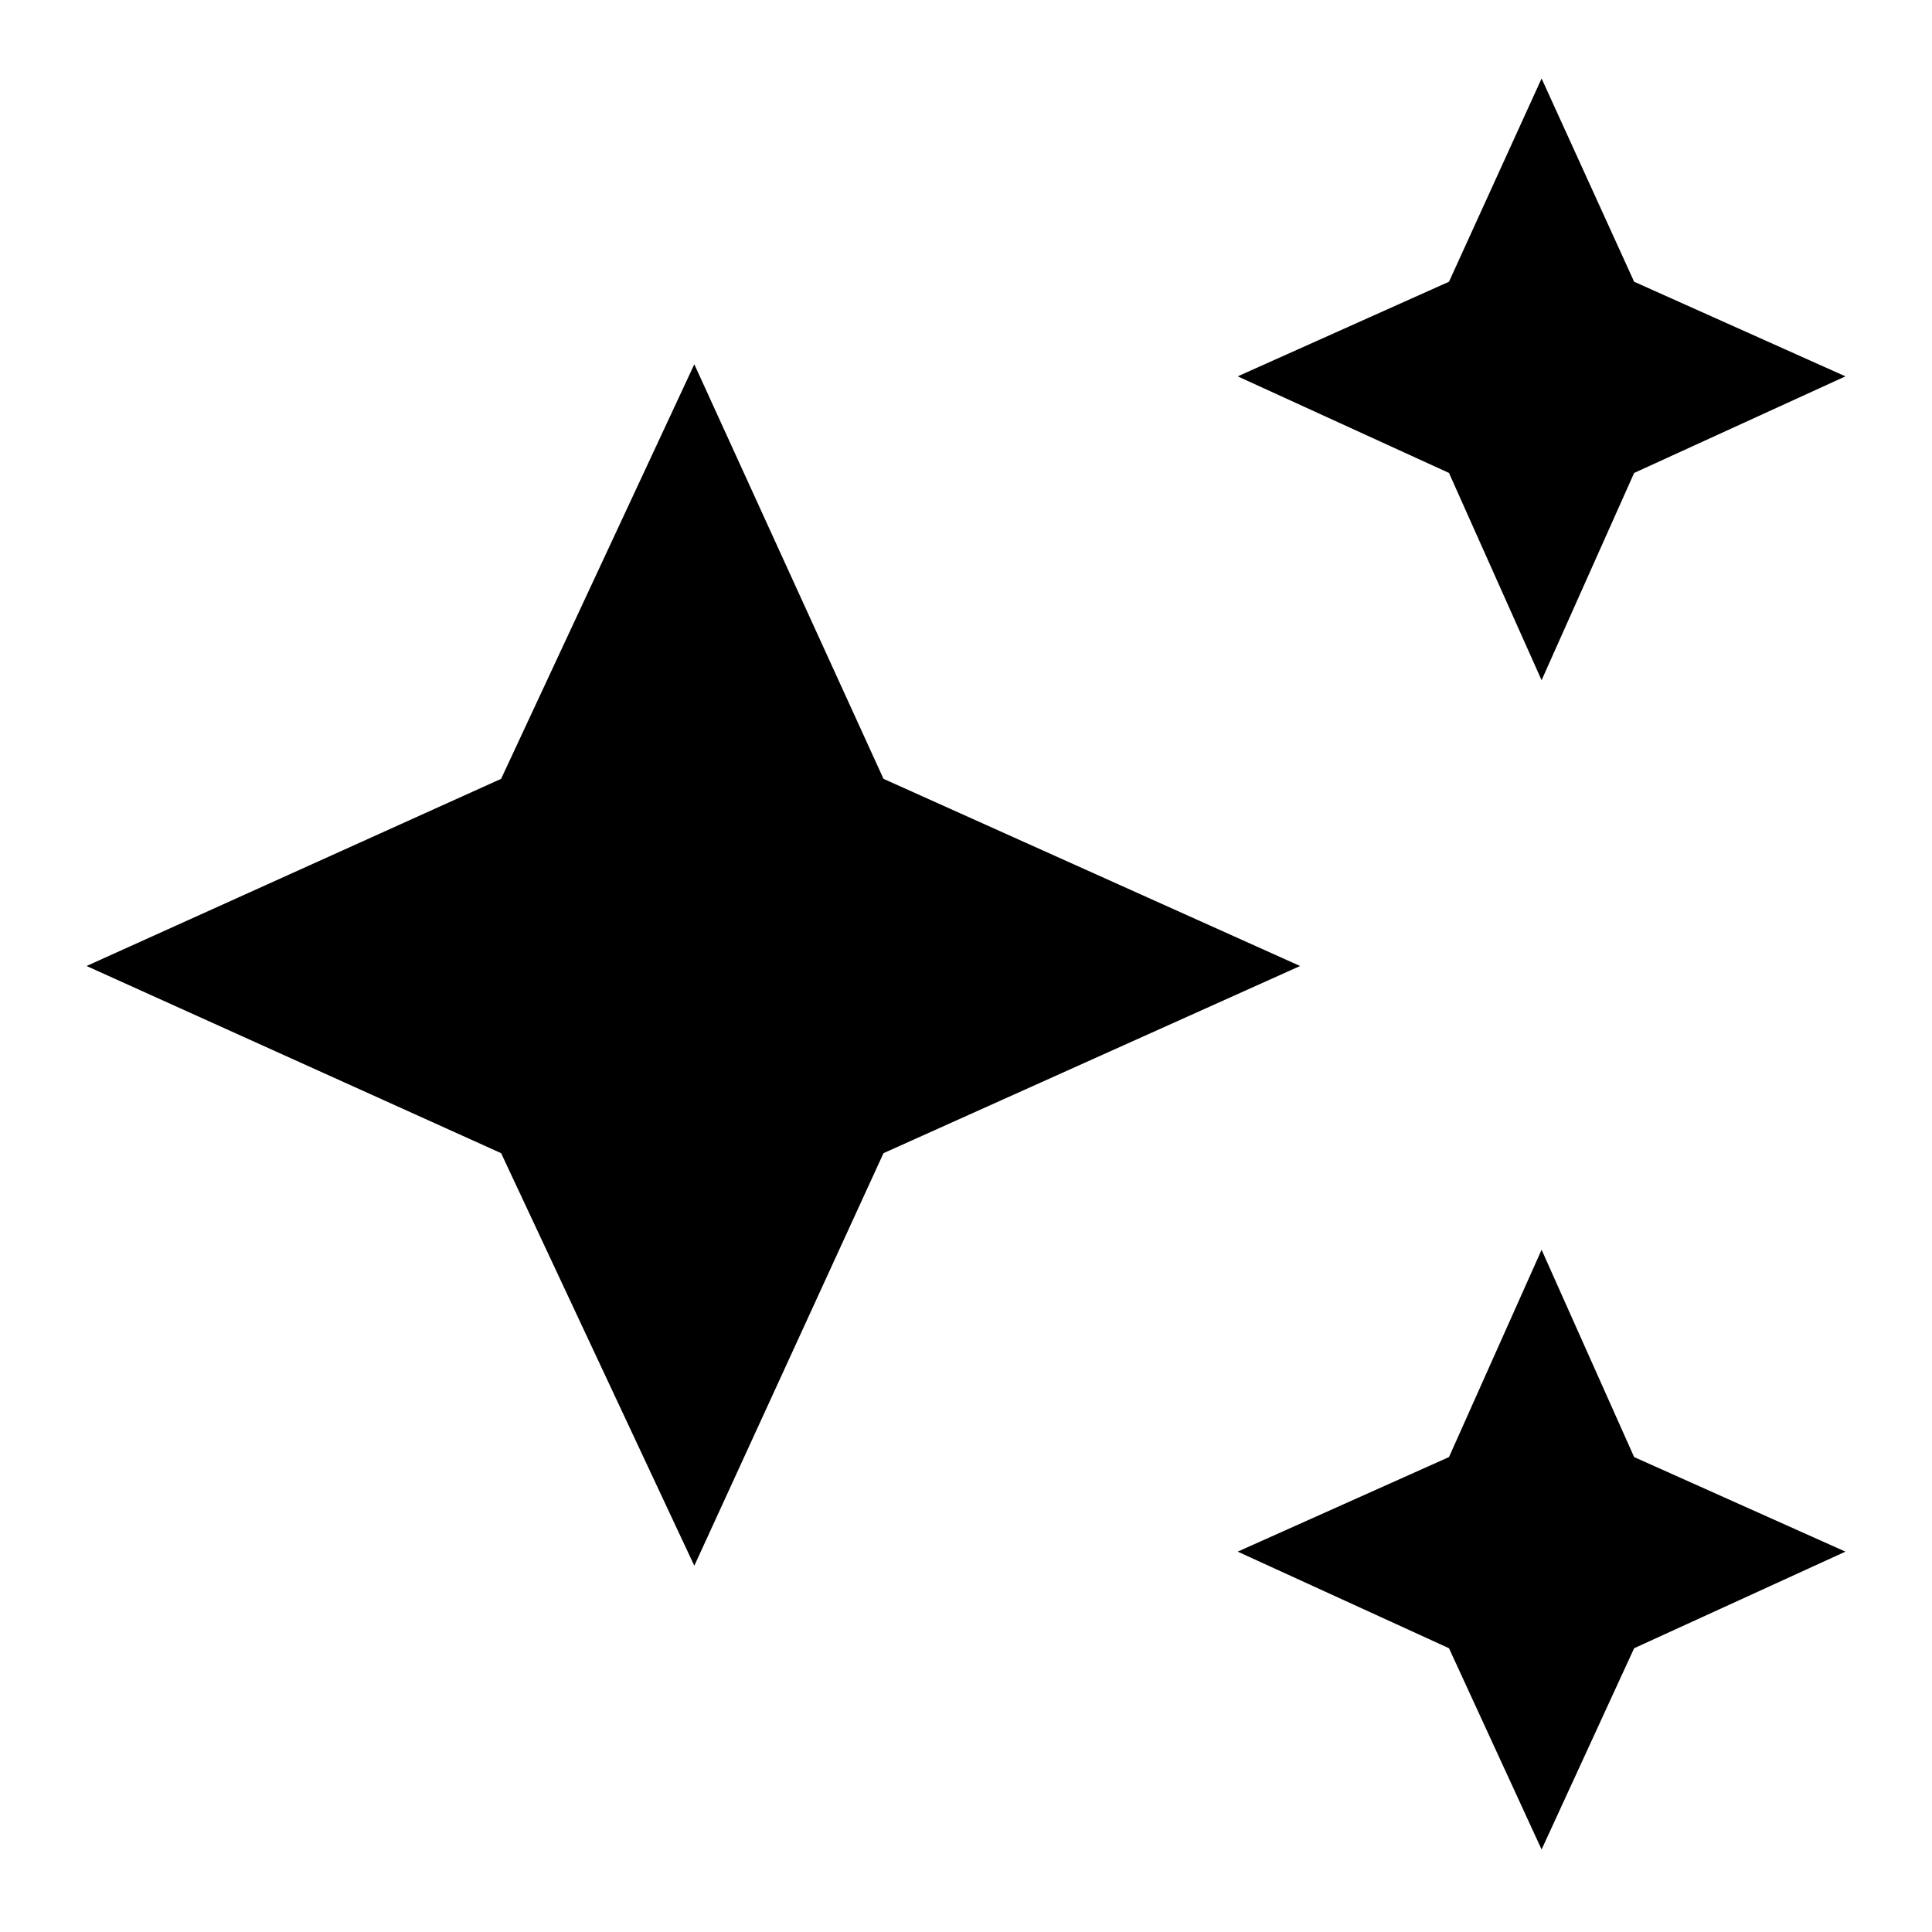 <svg xmlns="http://www.w3.org/2000/svg" height="40" width="40"><path d="M31.917 14.083 30 9.792l-4.375-2L30 5.833l1.917-4.208 1.916 4.208 4.375 1.959-4.375 2Zm0 24.209L30 34.125l-4.375-2L30 30.167l1.917-4.292 1.916 4.292 4.375 1.958-4.375 2Zm-17.542-5.875-4-8.542L1.792 20l8.583-3.875 4-8.583 3.917 8.583L26.917 20l-8.625 3.875Z"/></svg>